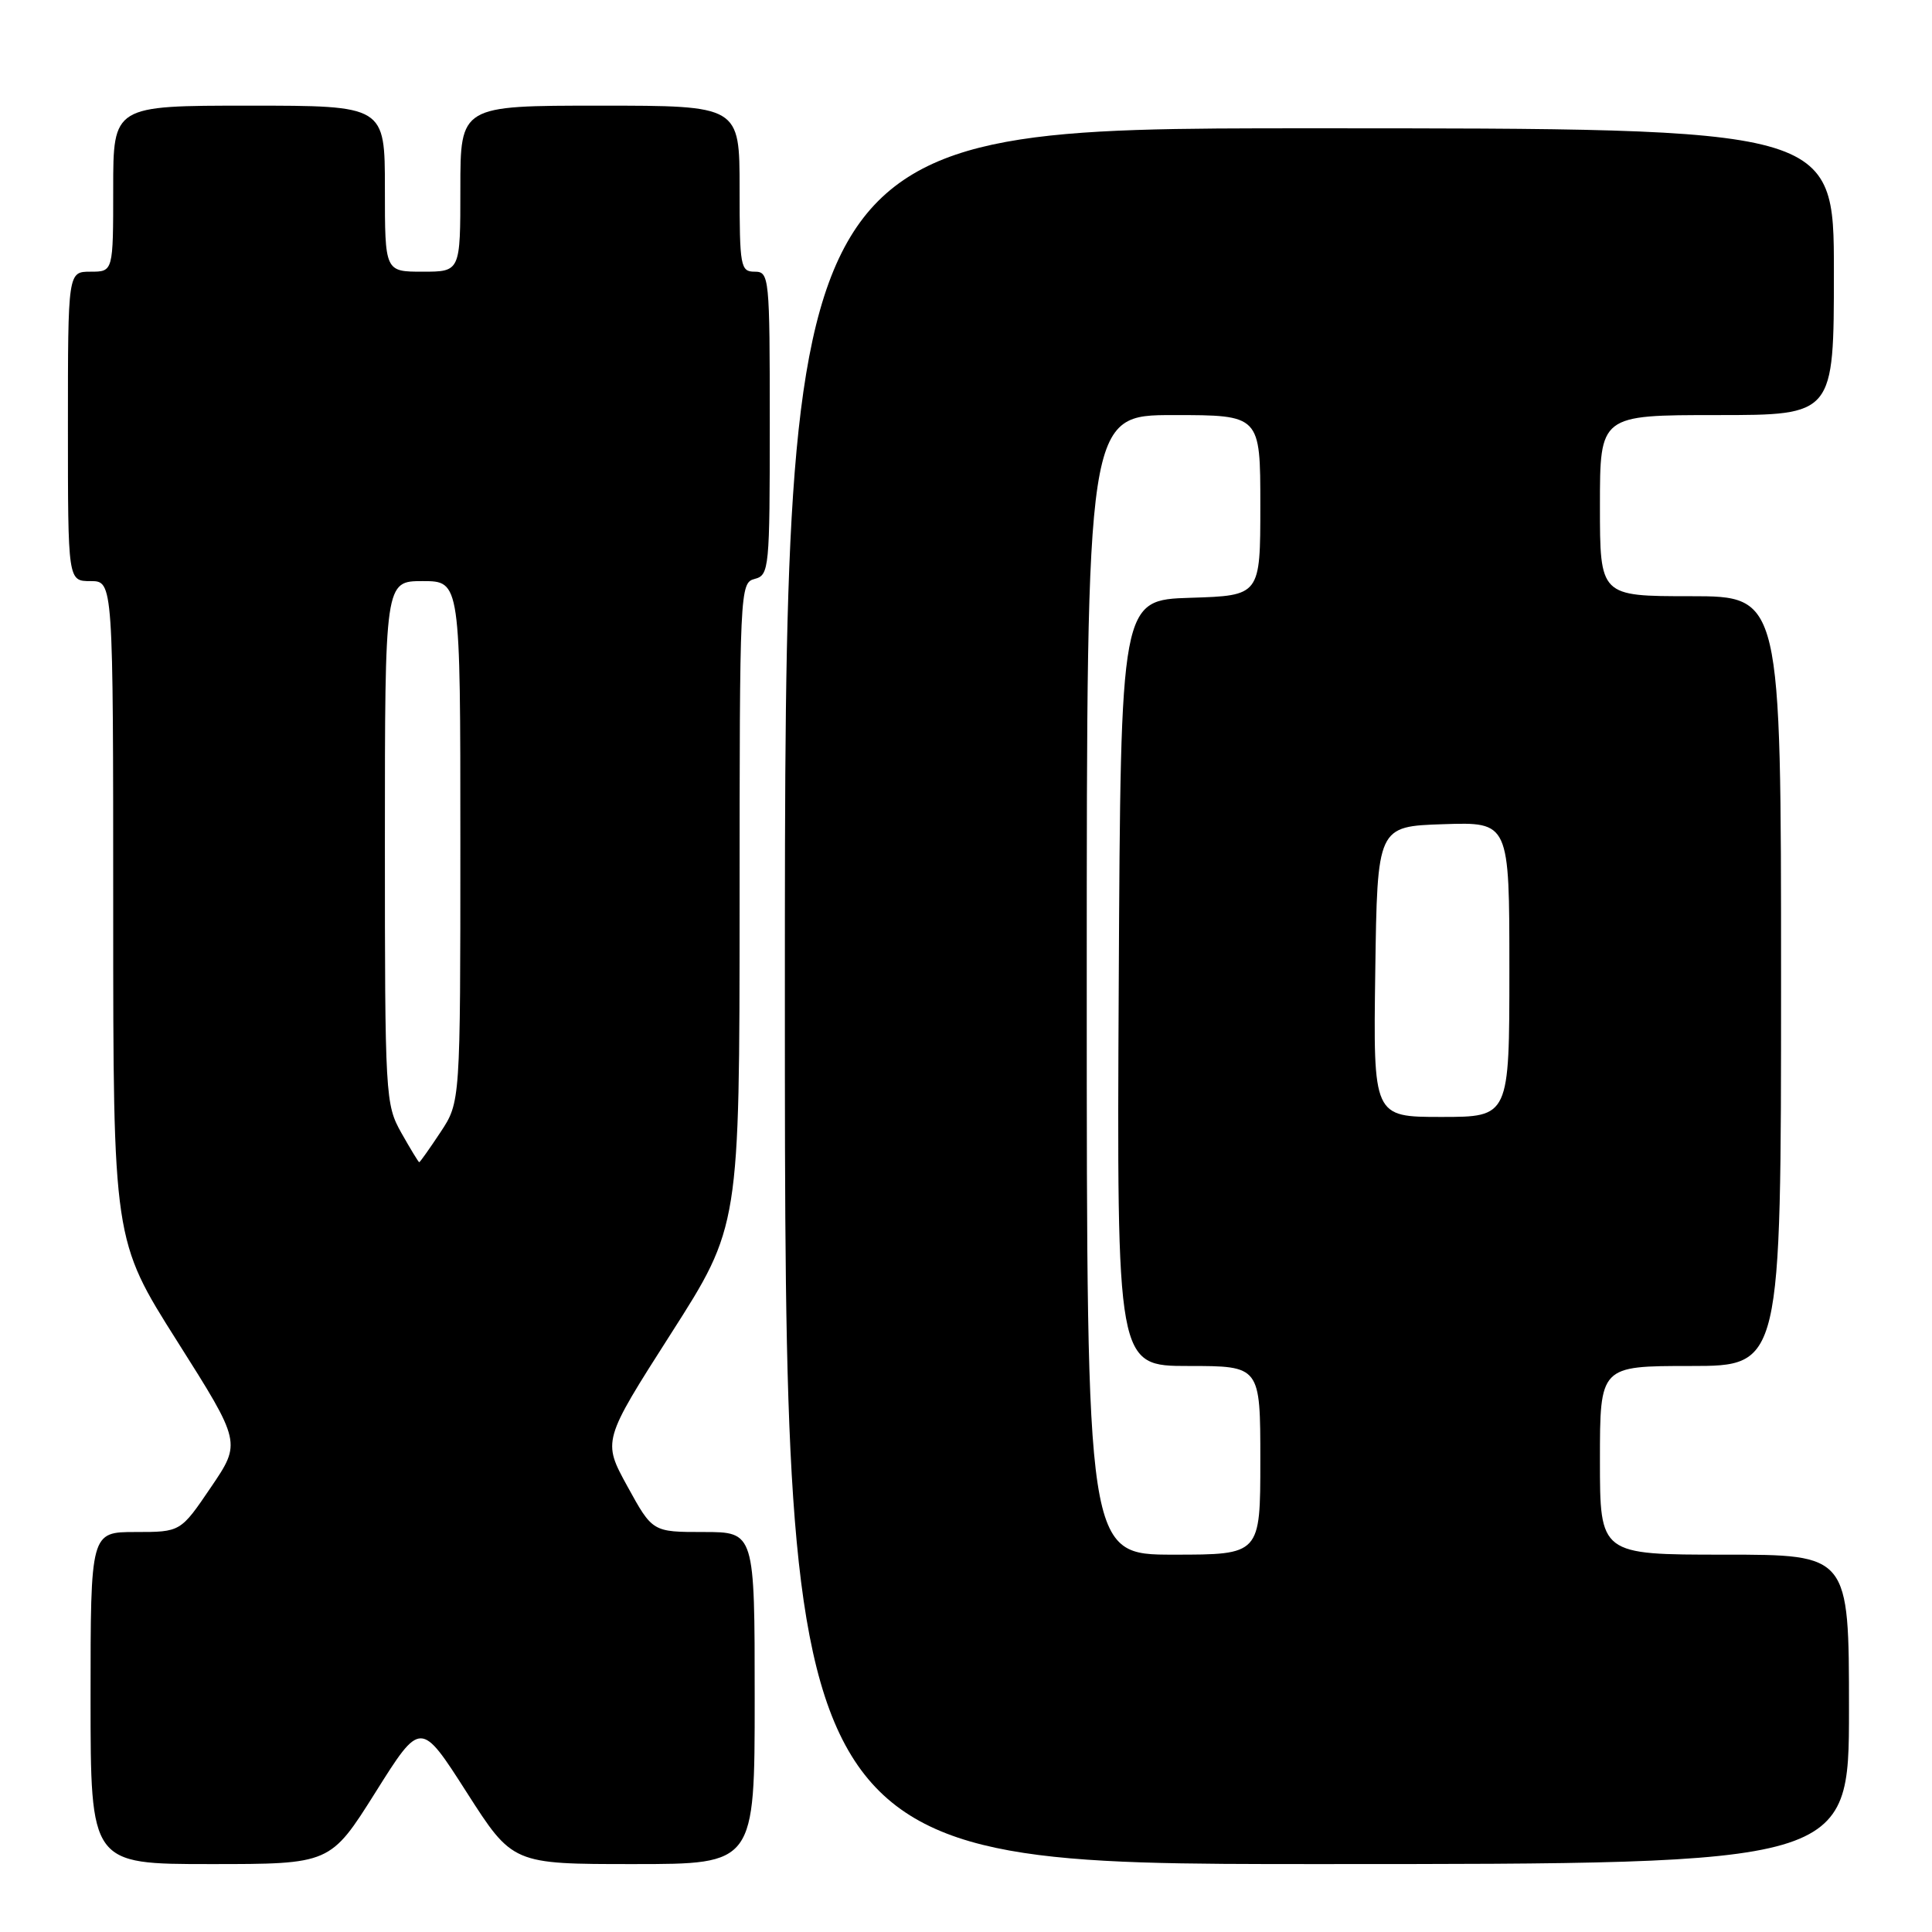 <?xml version="1.0" encoding="UTF-8" standalone="no"?>
<!DOCTYPE svg PUBLIC "-//W3C//DTD SVG 1.1//EN" "http://www.w3.org/Graphics/SVG/1.1/DTD/svg11.dtd" >
<svg xmlns="http://www.w3.org/2000/svg" xmlns:xlink="http://www.w3.org/1999/xlink" version="1.1" viewBox="0 0 256 256">
 <g >
 <path fill="currentColor"
d=" M 49.76 237.48 C 55.74 227.96 55.74 227.96 61.83 237.48 C 67.92 247.00 67.92 247.00 83.96 247.00 C 100.00 247.00 100.00 247.00 100.00 225.00 C 100.00 203.00 100.00 203.00 93.23 203.00 C 86.46 203.00 86.46 203.00 83.14 196.96 C 79.83 190.93 79.83 190.93 88.91 176.71 C 97.99 162.50 97.99 162.50 98.00 119.87 C 98.00 78.08 98.04 77.22 100.00 76.71 C 101.92 76.21 102.00 75.35 102.00 56.09 C 102.00 36.67 101.93 36.00 100.00 36.00 C 98.12 36.00 98.00 35.33 98.00 25.00 C 98.00 14.00 98.00 14.00 79.50 14.00 C 61.00 14.00 61.00 14.00 61.00 25.00 C 61.00 36.00 61.00 36.00 56.00 36.00 C 51.00 36.00 51.00 36.00 51.00 25.00 C 51.00 14.00 51.00 14.00 33.00 14.00 C 15.00 14.00 15.00 14.00 15.00 25.00 C 15.00 36.00 15.00 36.00 12.00 36.00 C 9.00 36.00 9.00 36.00 9.00 56.50 C 9.00 77.00 9.00 77.00 12.00 77.00 C 15.00 77.00 15.00 77.00 15.00 120.66 C 15.00 164.32 15.00 164.32 23.49 177.74 C 31.97 191.15 31.97 191.15 27.95 197.07 C 23.93 203.00 23.93 203.00 17.96 203.00 C 12.00 203.00 12.00 203.00 12.00 225.00 C 12.00 247.00 12.00 247.00 27.88 247.00 C 43.77 247.00 43.77 247.00 49.76 237.48 Z  M 245.00 226.50 C 245.00 206.00 245.00 206.00 228.50 206.00 C 212.00 206.00 212.00 206.00 212.00 193.50 C 212.00 181.00 212.00 181.00 224.00 181.00 C 236.00 181.00 236.00 181.00 236.00 130.00 C 236.00 79.00 236.00 79.00 224.00 79.00 C 212.00 79.00 212.00 79.00 212.00 67.00 C 212.00 55.00 212.00 55.00 227.50 55.00 C 243.00 55.00 243.00 55.00 243.00 36.00 C 243.00 17.00 243.00 17.00 173.50 17.00 C 104.00 17.00 104.00 17.00 104.00 132.00 C 104.00 247.00 104.00 247.00 174.50 247.00 C 245.00 247.00 245.00 247.00 245.00 226.50 Z  M 53.18 150.11 C 51.06 146.33 51.00 145.35 51.00 111.61 C 51.00 77.00 51.00 77.00 56.00 77.00 C 61.00 77.00 61.00 77.00 61.00 111.52 C 61.00 146.04 61.00 146.04 58.37 150.02 C 56.92 152.21 55.65 154.00 55.55 154.00 C 55.45 154.00 54.39 152.25 53.18 150.11 Z  M 144.00 130.50 C 144.00 55.00 144.00 55.00 155.50 55.00 C 167.00 55.00 167.00 55.00 167.00 66.96 C 167.00 78.92 167.00 78.92 157.75 79.21 C 148.50 79.50 148.50 79.50 148.24 130.25 C 147.98 181.00 147.98 181.00 157.49 181.00 C 167.00 181.00 167.00 181.00 167.00 193.50 C 167.00 206.00 167.00 206.00 155.50 206.00 C 144.00 206.00 144.00 206.00 144.00 130.50 Z  M 182.23 128.75 C 182.50 109.50 182.50 109.50 191.25 109.21 C 200.00 108.92 200.00 108.92 200.00 128.46 C 200.00 148.00 200.00 148.00 190.98 148.00 C 181.96 148.00 181.96 148.00 182.23 128.75 Z "/>
</g>
</svg>